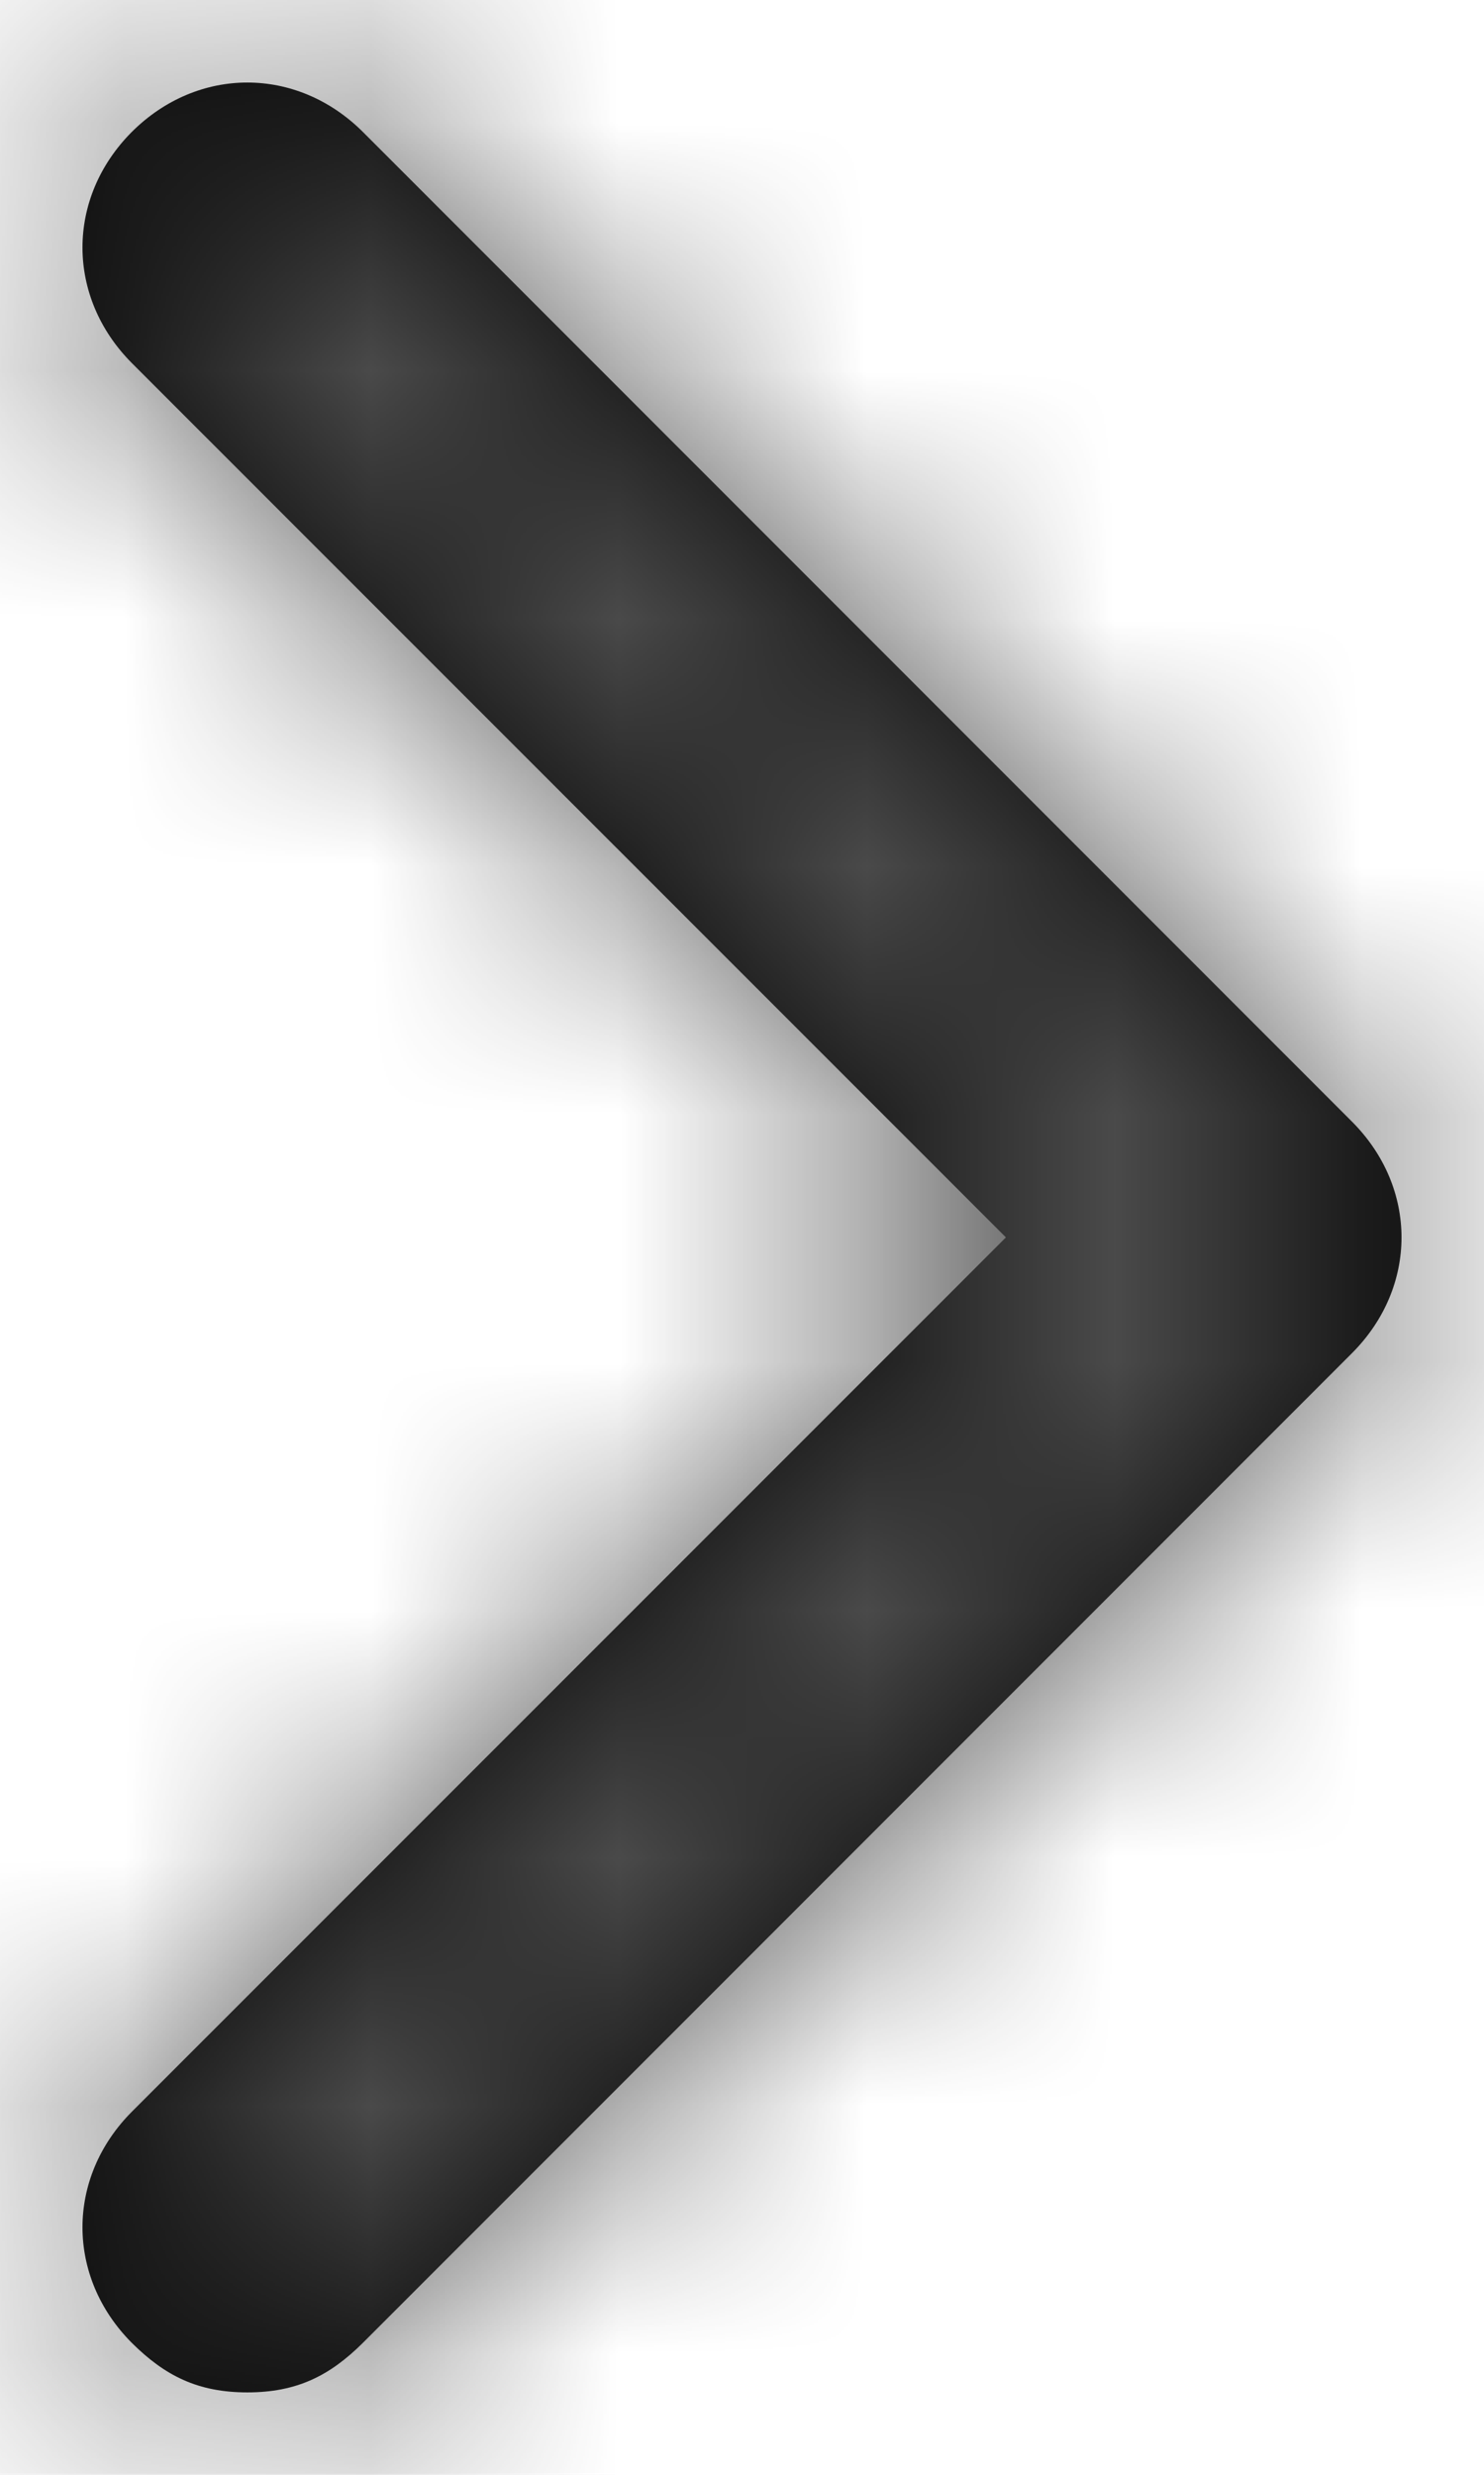<svg xmlns="http://www.w3.org/2000/svg" xmlns:xlink="http://www.w3.org/1999/xlink" width="6" height="10" viewBox="0 0 6 10">
  <defs>
    <path id="chevron-right-a" d="M10.467,8.467 L6.467,12.467 C6.333,12.6 6.2,12.667 6,12.667 C5.8,12.667 5.667,12.6 5.533,12.467 C5.267,12.2 5.267,11.8 5.533,11.533 L9.067,8 L5.533,4.467 C5.267,4.2 5.267,3.8 5.533,3.533 C5.8,3.267 6.2,3.267 6.467,3.533 L10.467,7.533 C10.733,7.8 10.733,8.2 10.467,8.467 Z"/>
  </defs>
  <g fill="none" fill-rule="evenodd" transform="translate(-5 -3)">
    <mask id="chevron-right-b" fill="#fff">
      <use xlink:href="#chevron-right-a"/>
    </mask>
    <use fill="#000" fill-rule="nonzero" xlink:href="#chevron-right-a"/>
    <g fill="#4A4A4A" mask="url(#chevron-right-b)">
      <rect width="16" height="16"/>
    </g>
  </g>
</svg>
